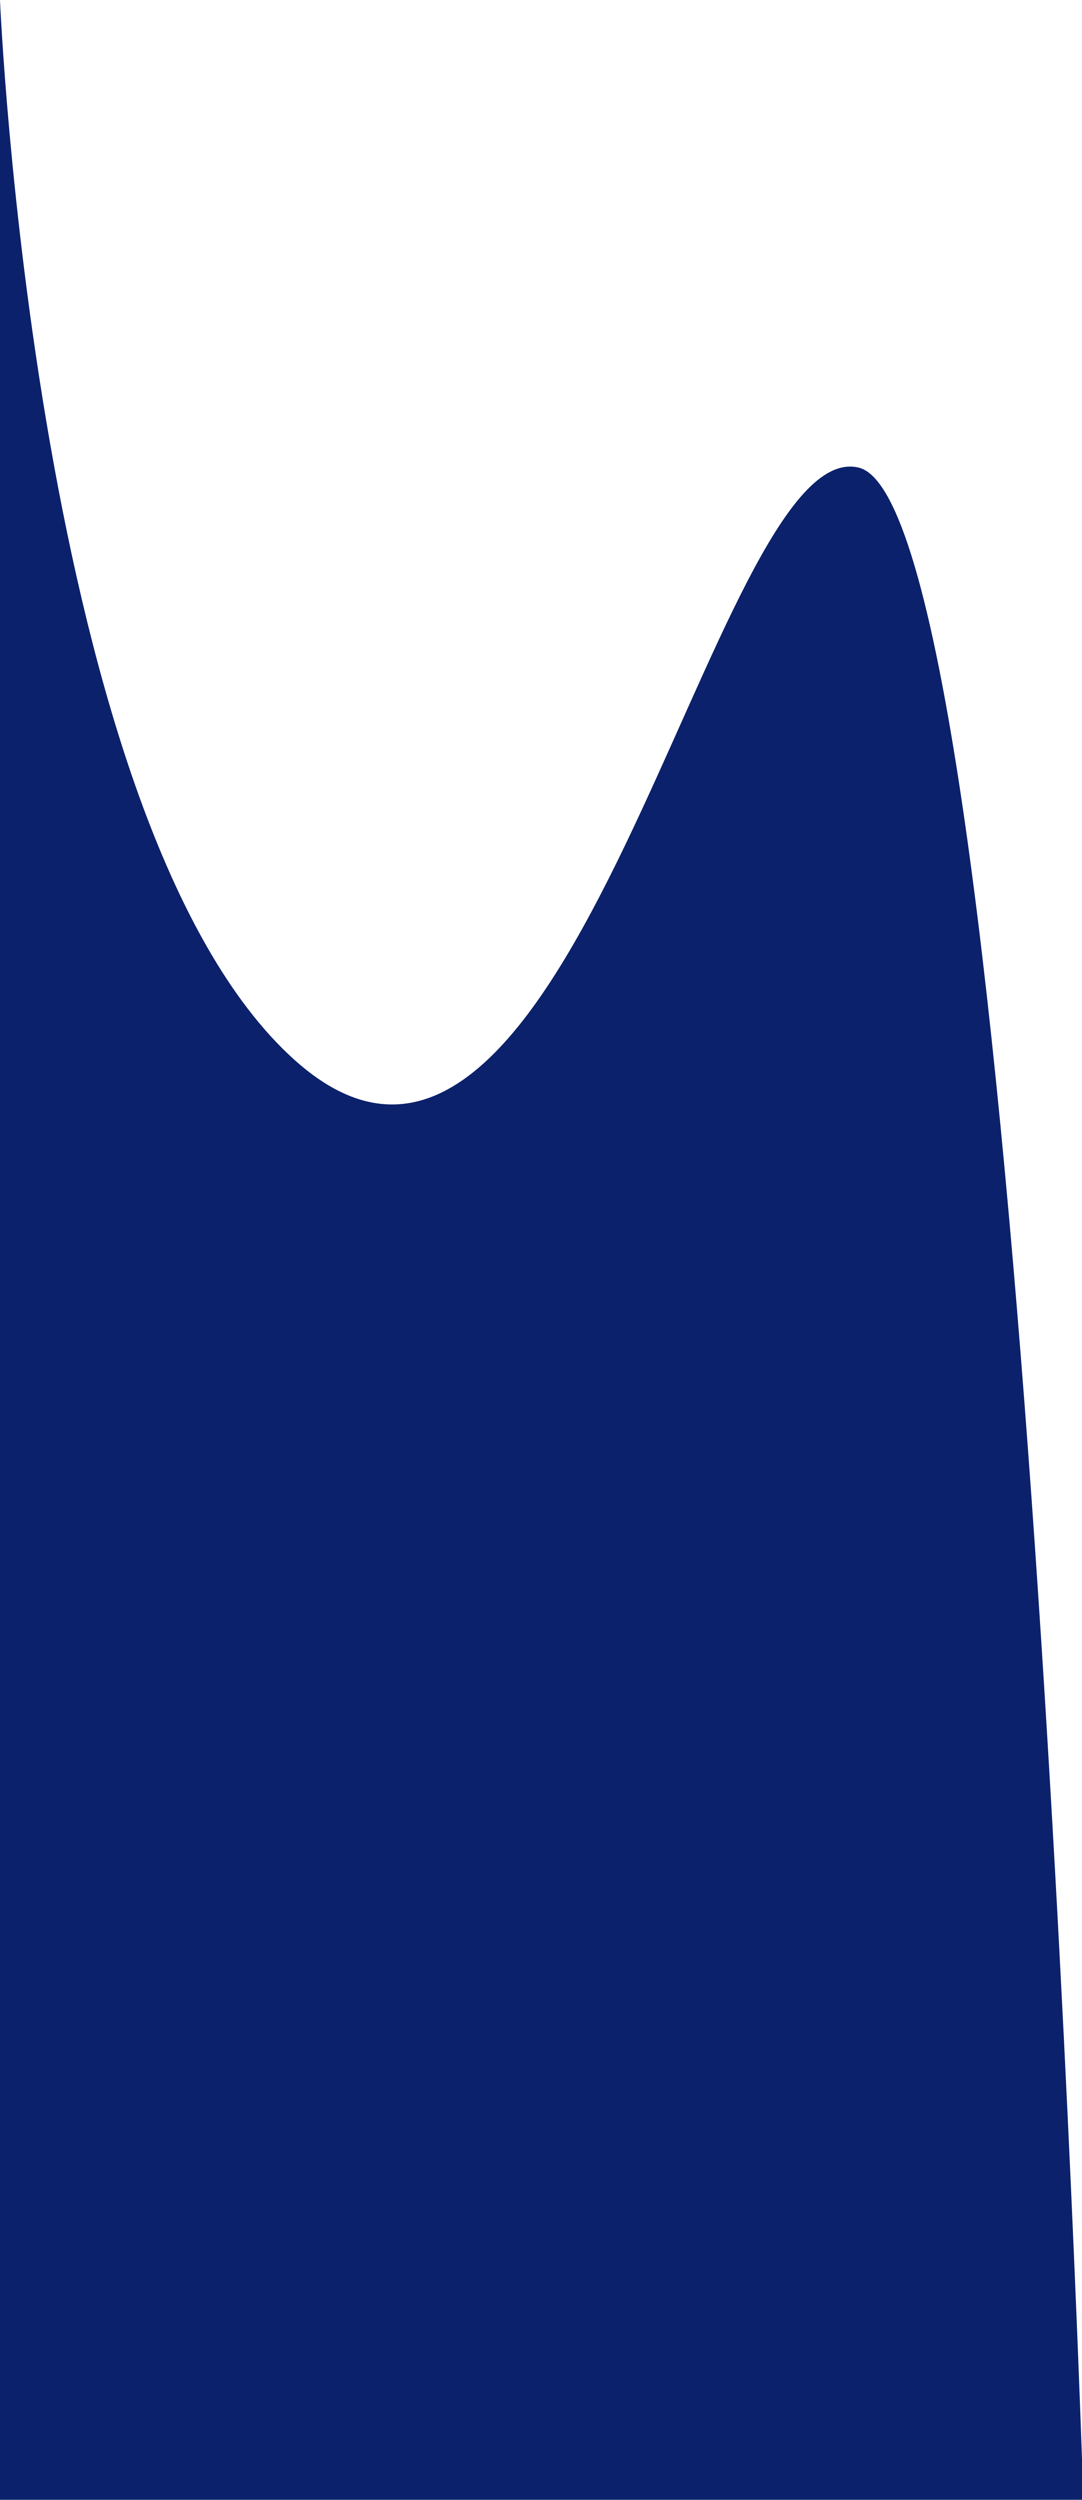 <svg preserveAspectRatio="none" viewBox="0 0 765 1767" fill="none" xmlns="http://www.w3.org/2000/svg">
    <path
        d="M607 330.5C721.137 357.157 766 1767 766 1767H0V0C0 0 24.745 583.977 208 749C404 925.5 503.597 306.35 607 330.5Z"
        fill="#0C216B" fill-opacity="1" />
</svg>